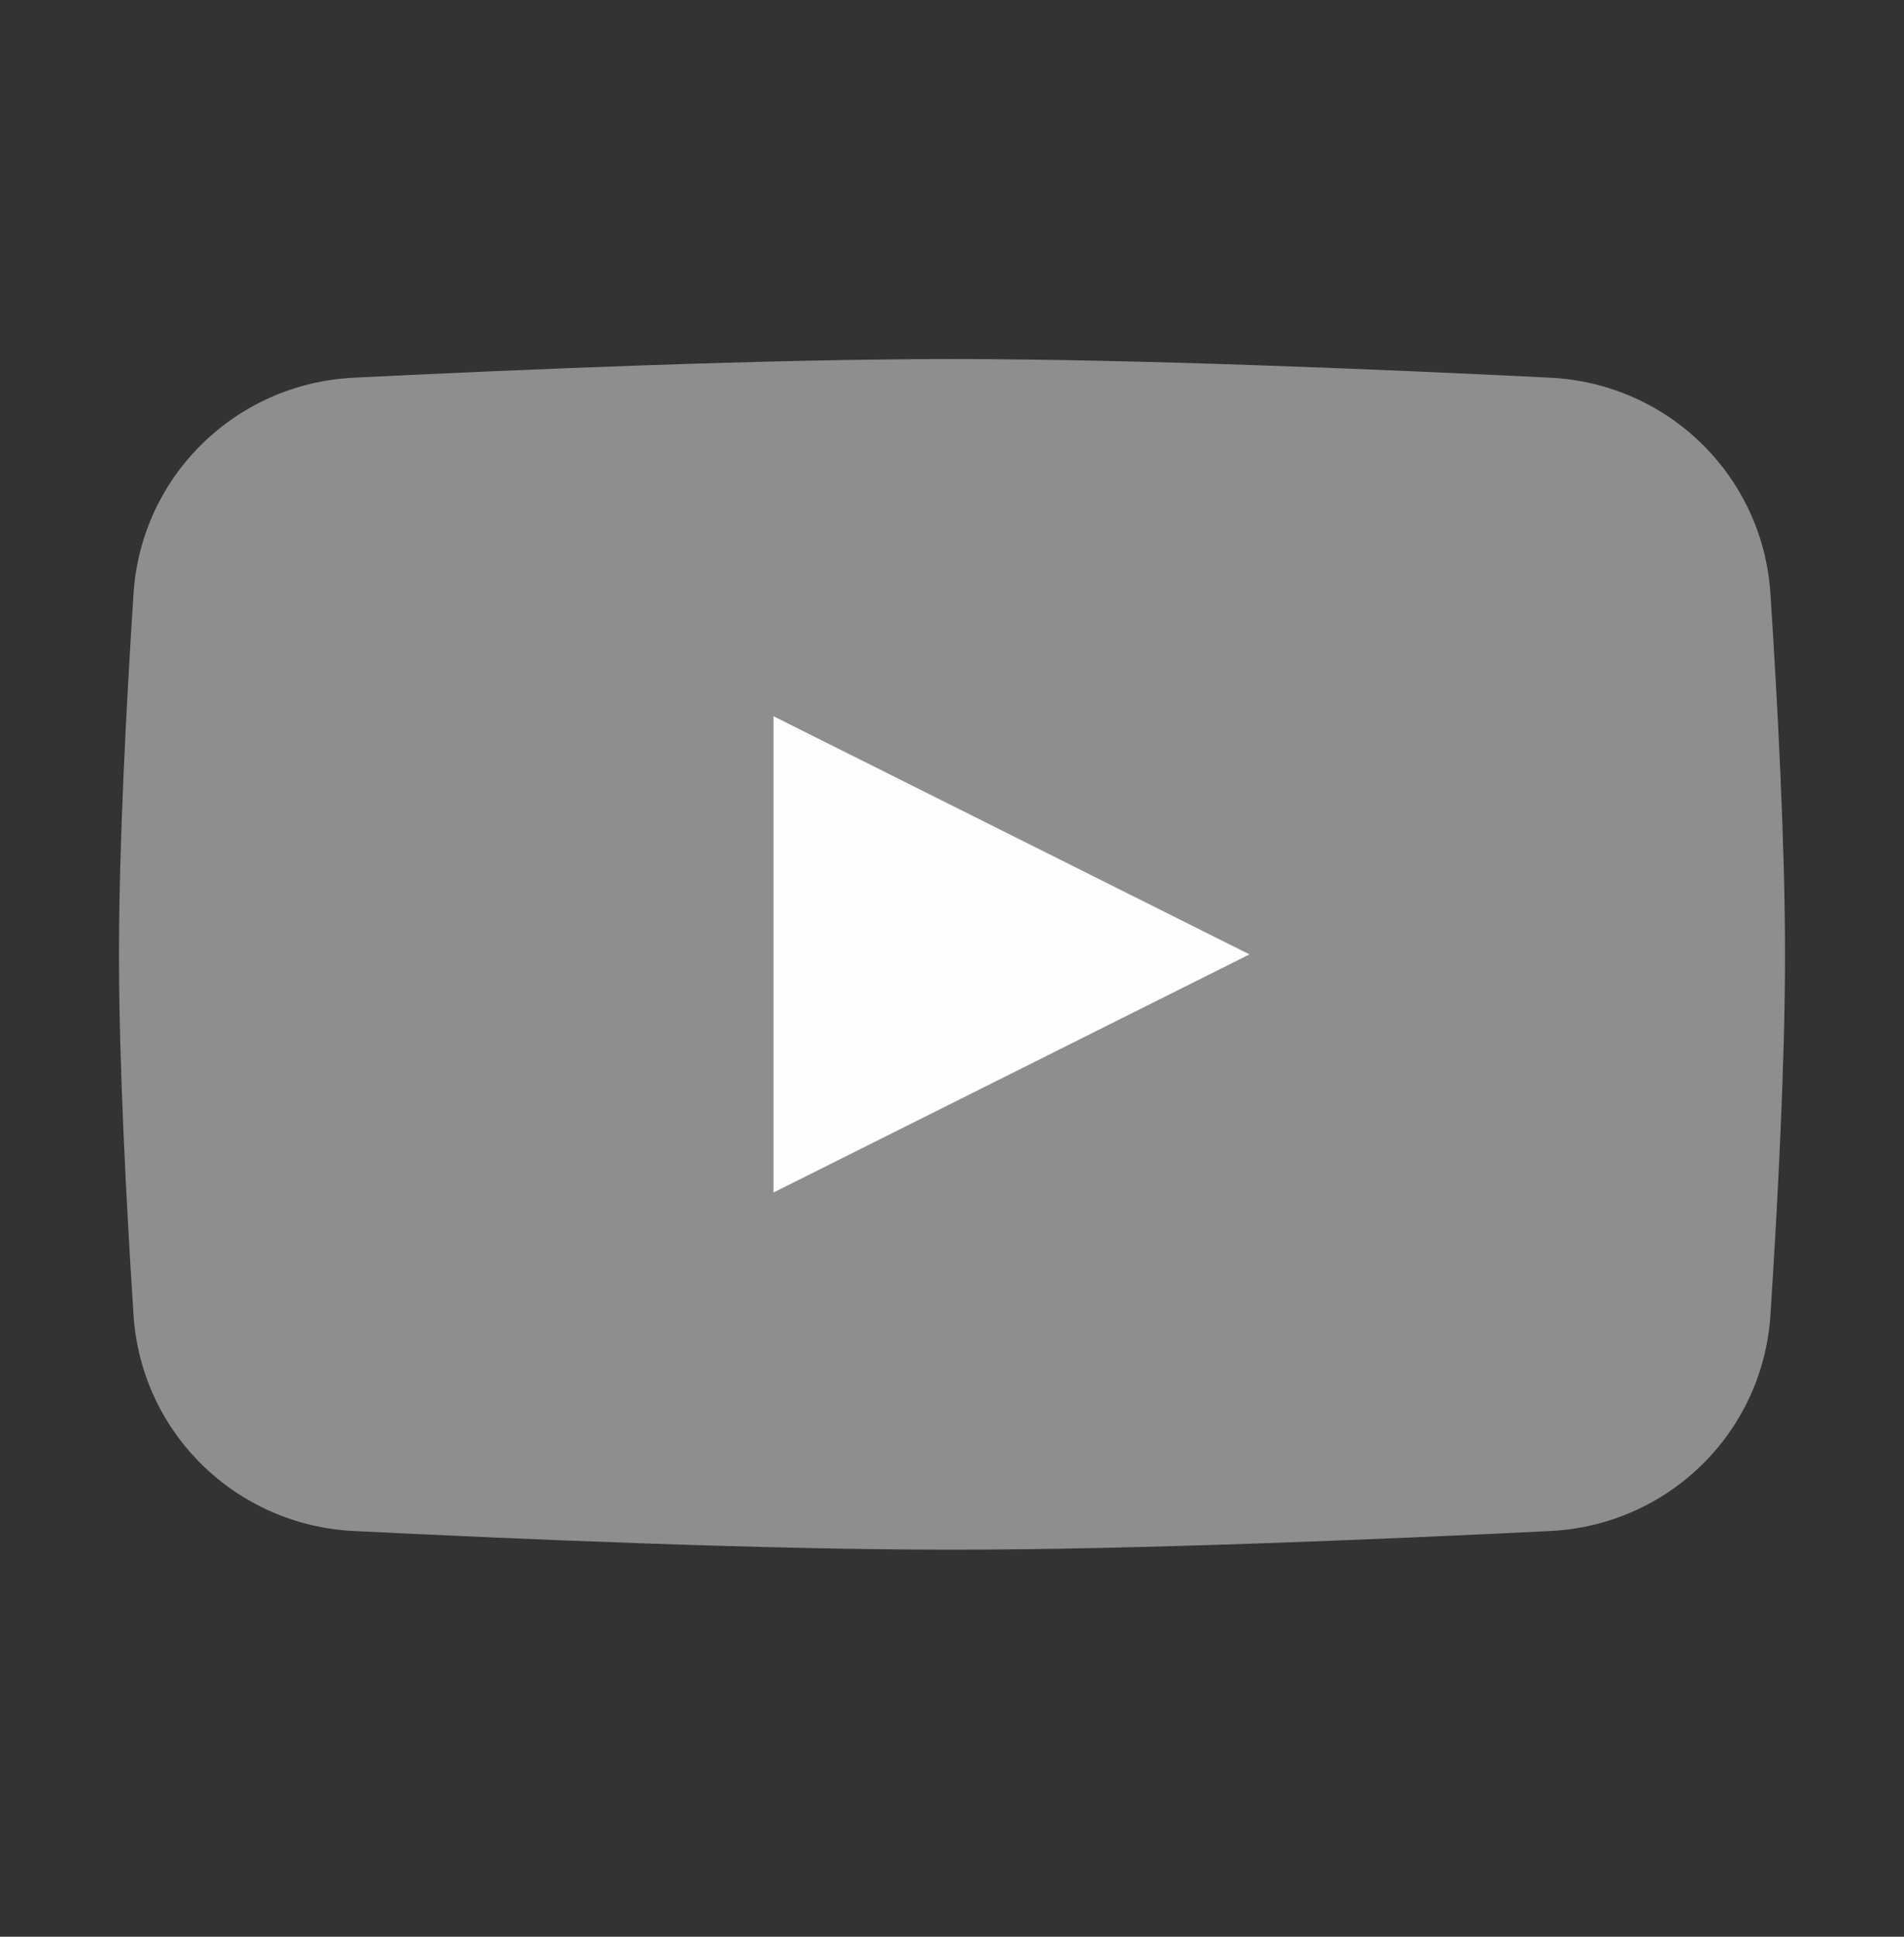 <svg width="60" height="61" viewBox="0 0 60 61" fill="none" xmlns="http://www.w3.org/2000/svg">
<rect x="0" y="0" width="60" height="61" fill="#333333" stroke="none"/>
<path d="M4.208 18.698C4.449 14.988 7.432 12.08 11.146 11.896C16.523 11.63 24.209 11.309 30 11.309C35.791 11.309 43.477 11.63 48.854 11.896C52.568 12.08 55.551 14.988 55.791 18.698C56.022 22.253 56.25 26.627 56.25 30.059C56.25 33.49 56.022 37.864 55.791 41.419C55.551 45.129 52.568 48.037 48.854 48.221C43.477 48.487 35.791 48.809 30 48.809C24.209 48.809 16.523 48.487 11.146 48.221C7.432 48.037 4.449 45.129 4.208 41.419C3.978 37.864 3.75 33.49 3.75 30.059C3.75 26.627 3.978 22.253 4.208 18.698Z" fill="#8E8E8E"/>
<path d="M24.375 22.559V37.559L39.375 30.059L24.375 22.559Z" fill="#FEFEFE"/>
</svg>
